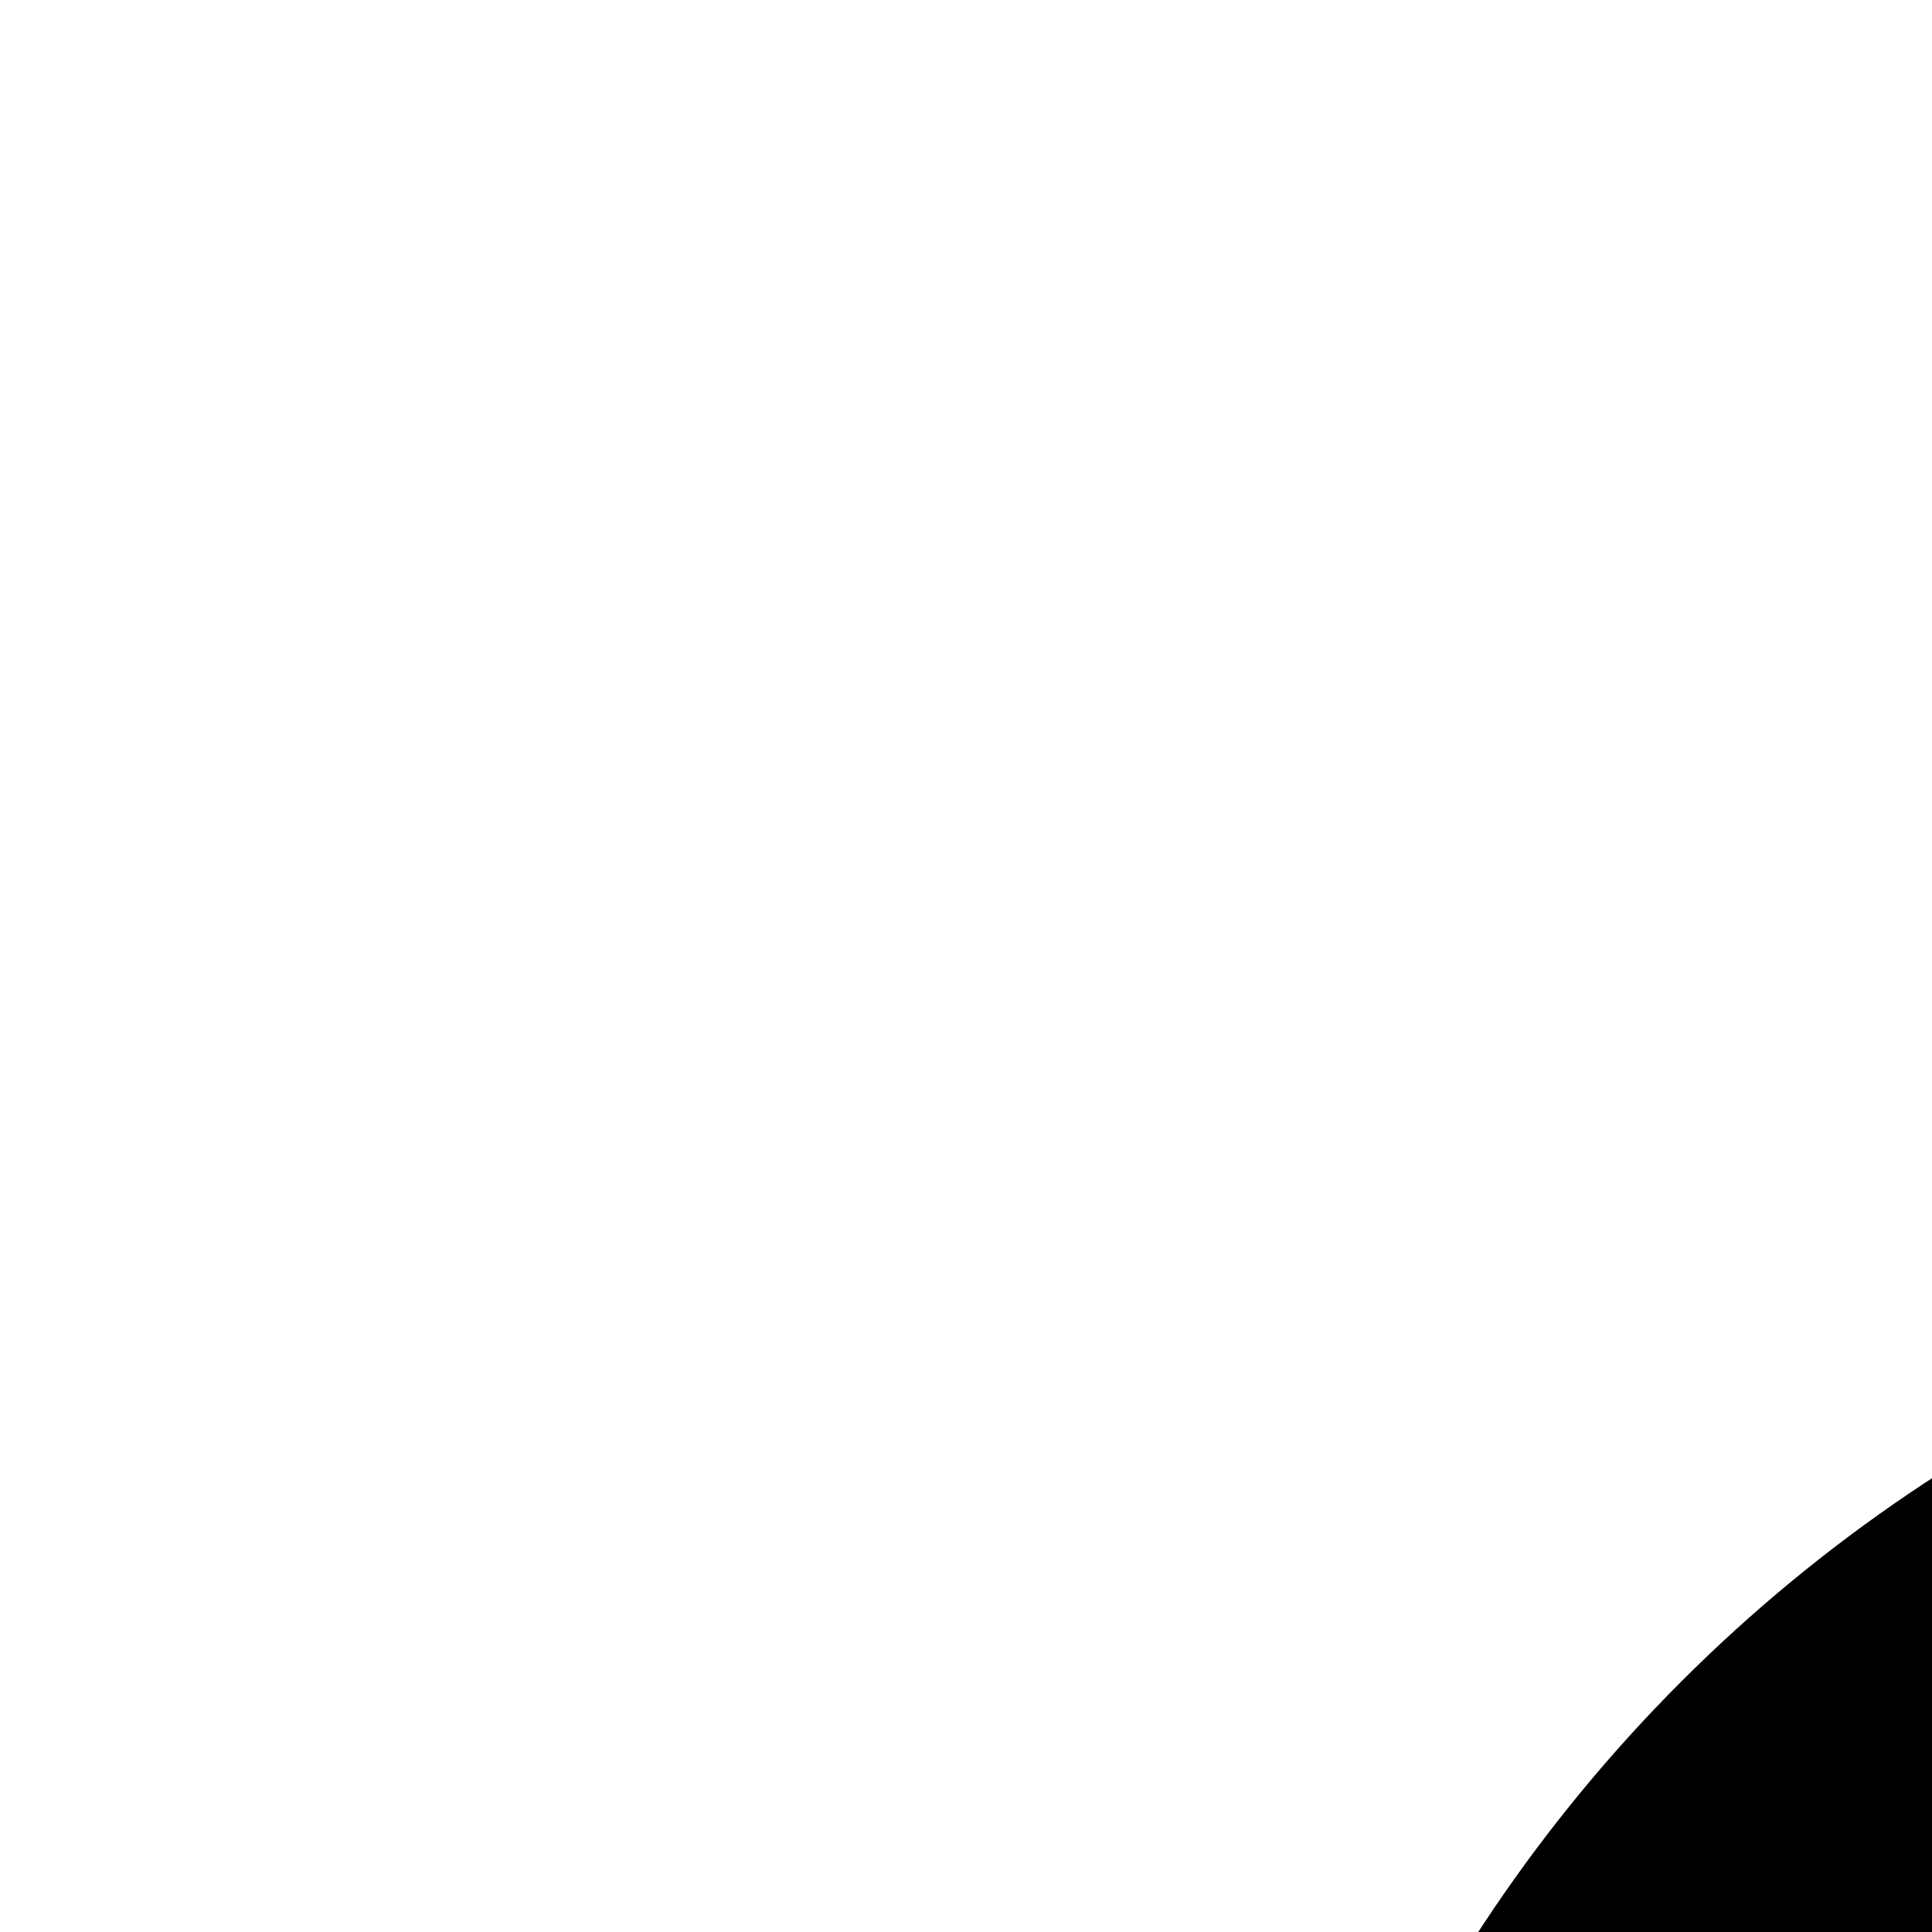 <?xml version="1.0" encoding="utf-8"?>
<!-- Generator: Adobe Illustrator 19.0.0, SVG Export Plug-In . SVG Version: 6.00 Build 0)  -->
<svg version="1.1" id="Layer_1" xmlns="http://www.w3.org/2000/svg" xmlns:xlink="http://www.w3.org/1999/xlink" x="0px" y="0px" 
     width="67px" height="67px" viewBox="0 0 67 67" enable-background="new 0 0 67 67" xml:space="preserve">
	<g>
		<path d="M480,149.333h-10.667V96c0-29.397-23.936-53.333-53.333-53.333H96c-29.397,0-53.333,23.936-53.333,53.333v53.333H32
			c-17.643,0-32,14.357-32,32v213.333c0,17.643,14.357,32,32,32h10.667v32c0,5.888,4.779,10.667,10.667,10.667h85.333
			c5.888,0,10.667-4.779,10.667-10.667v-32h213.333v32c0,5.888,4.779,10.667,10.667,10.667h85.333
			c5.888,0,10.667-4.779,10.667-10.667v-32H480c17.643,0,32-14.357,32-32V181.333C512,163.691,497.643,149.333,480,149.333z M64,96
			c0-17.643,14.357-32,32-32h320c17.643,0,32,14.357,32,32v53.333h-10.667c-17.643,0-32,14.357-32,32V256H106.667v-74.667
			c0-17.643-14.357-32-32-32H64V96z M405.333,277.333V320H106.667v-42.667H405.333z M128,448H64v-21.333h64V448z M448,448h-64
			v-21.333h64V448z M490.667,394.667c0,5.888-4.779,10.667-10.667,10.667h-21.333h-85.333H138.667H53.333H32
			c-5.888,0-10.667-4.779-10.667-10.667V181.333c0-5.888,4.779-10.667,10.667-10.667h42.667c5.888,0,10.667,4.779,10.667,10.667
			v85.333v64c0,5.888,4.779,10.667,10.667,10.667h320c5.888,0,10.667-4.779,10.667-10.667v-64v-85.333
			c0-5.888,4.779-10.667,10.667-10.667H480c5.888,0,10.667,4.779,10.667,10.667V394.667z"/>
	</g>
</svg>

